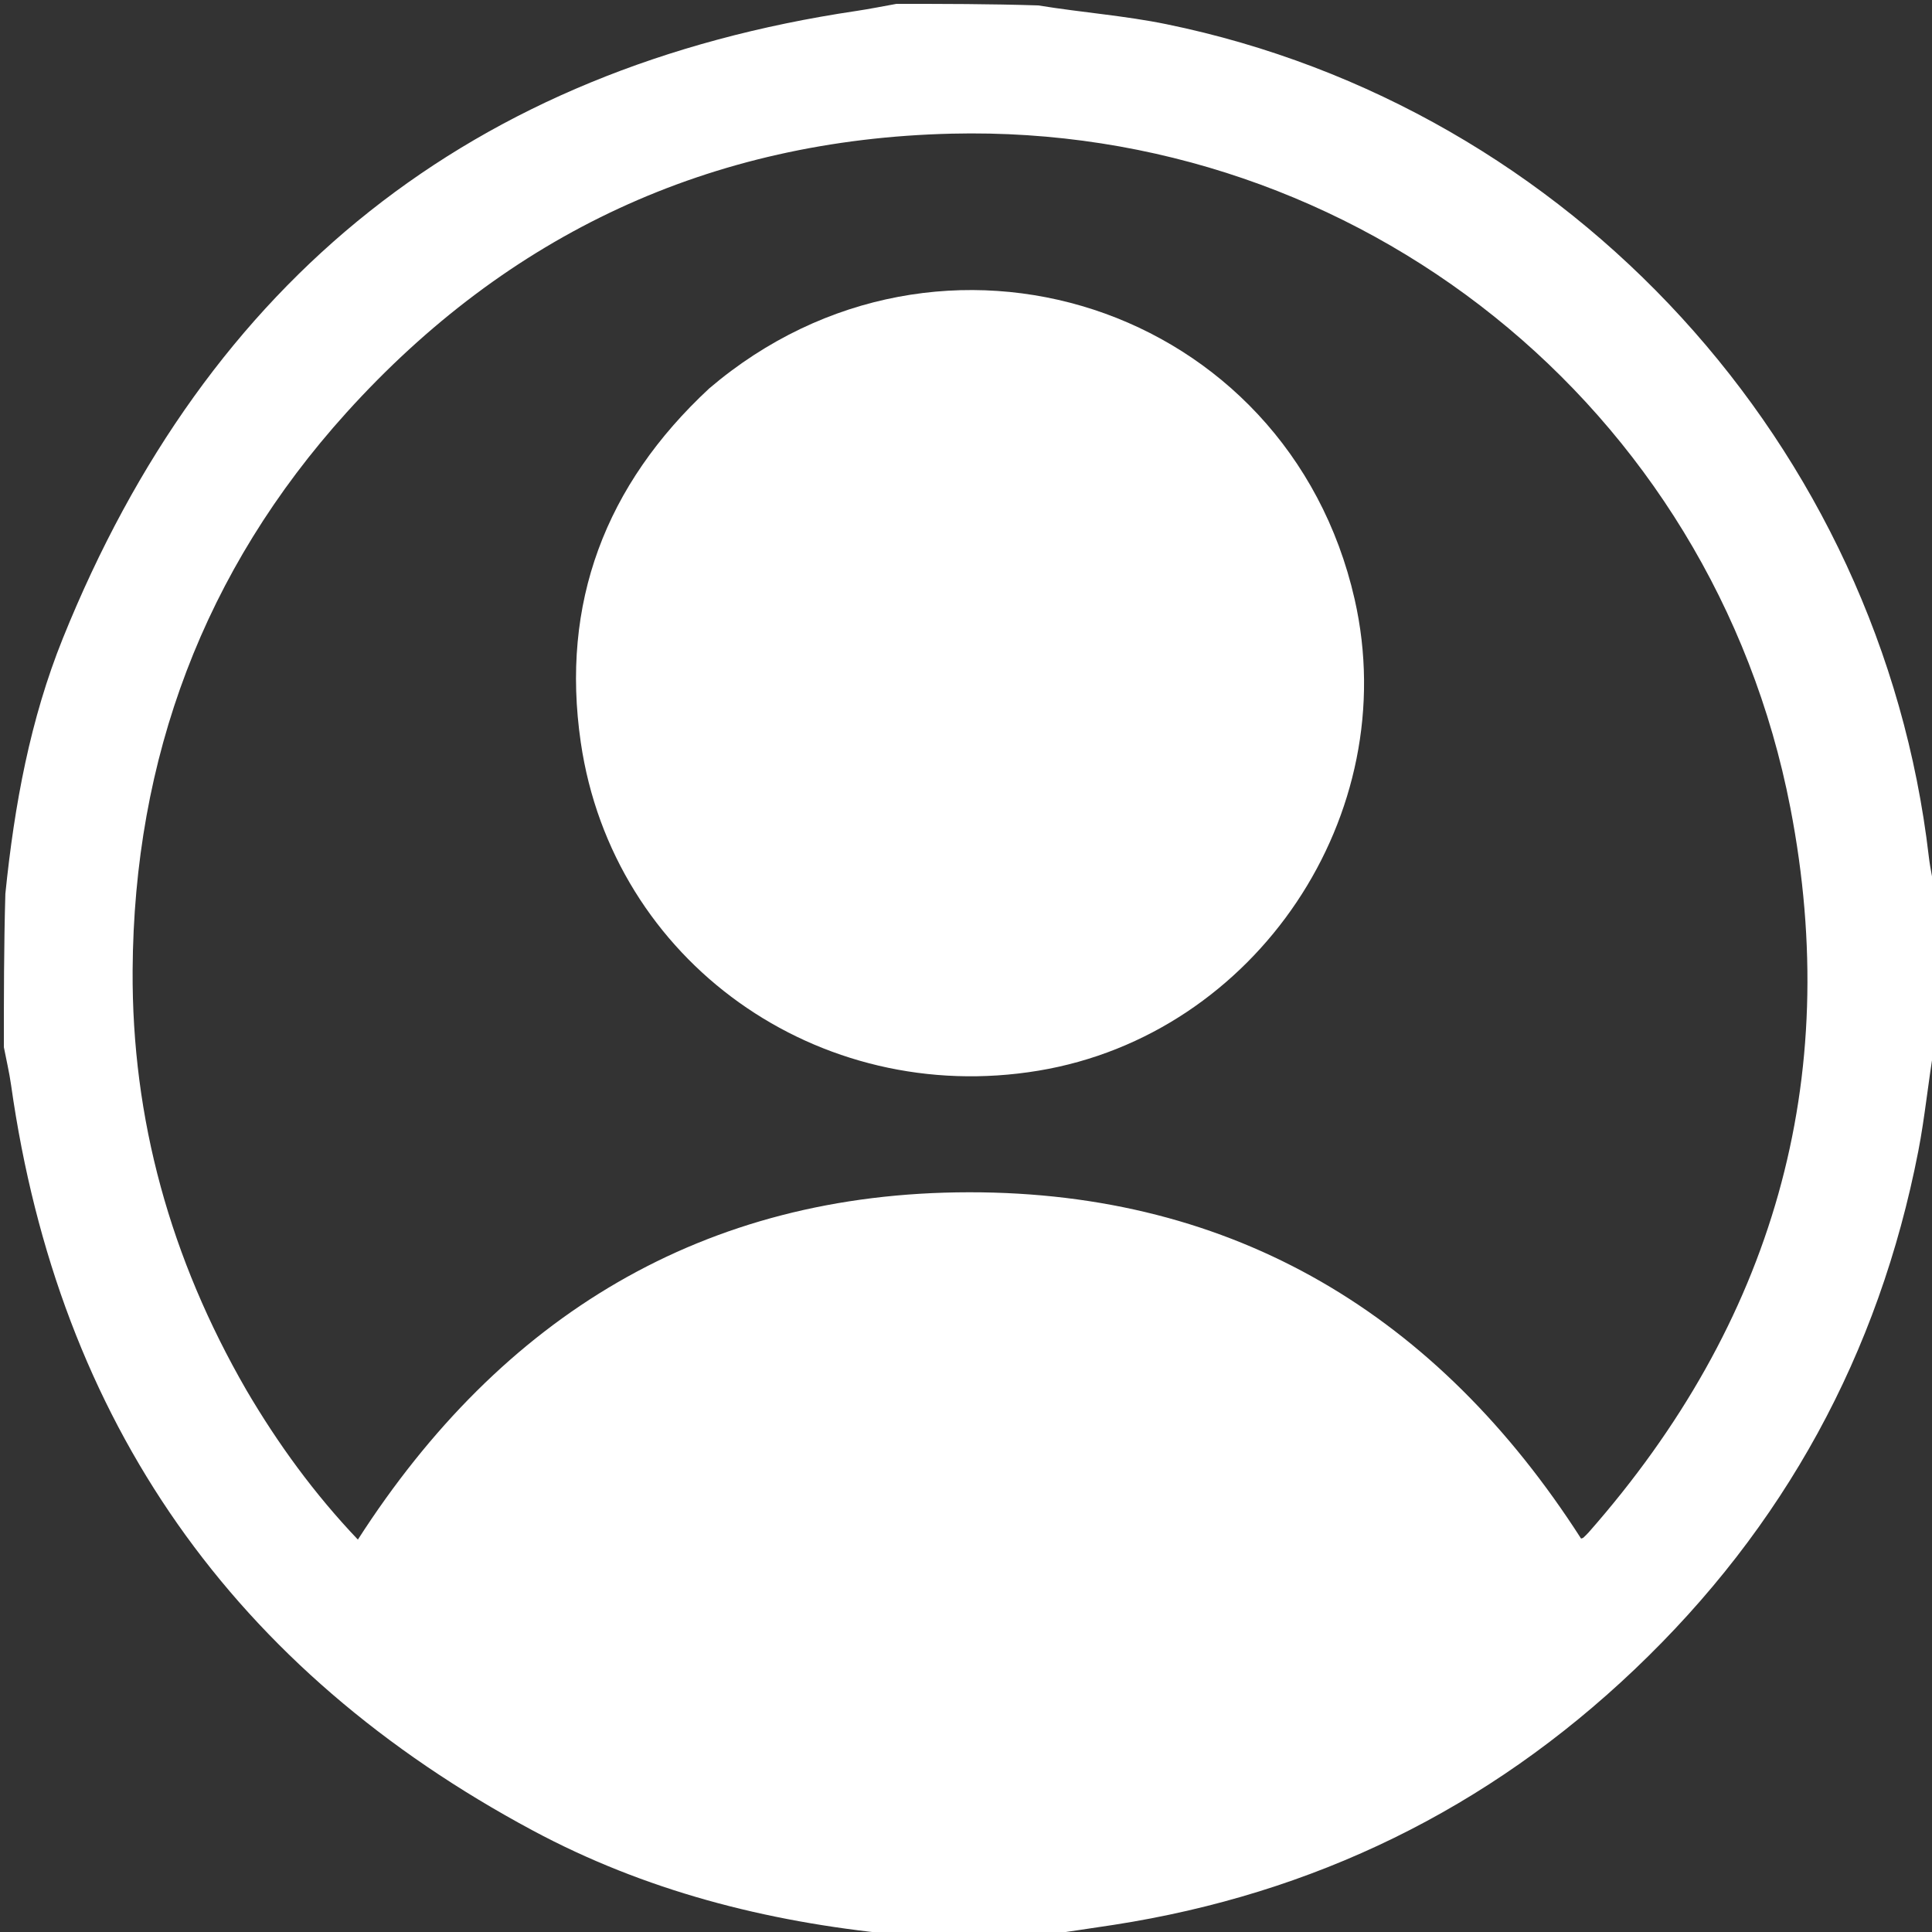 <svg version="1.1" id="Layer_1" xmlns="http://www.w3.org/2000/svg" xmlns:xlink="http://www.w3.org/1999/xlink" x="0px" y="0px"
	 width="100%" viewBox="0 0 500 500" enable-background="new 0 0 500 500" xml:space="preserve">
<rect x="0" y="0" width="500" height="500" fill="#333333" stroke="none"/>
<path fill="#FFFFFF" opacity="1" stroke="none" 
	d="
M232,1 
	C244.021,1 256.042,1 268.69,1.402 
	C280.179,3.257 291.173,4.069 301.883,6.265 
	C406.634,27.744 486.793,115.405 499.169,221.642 
	C499.574,225.119 500.381,228.549 501,232 
	C501,244.688 501,257.375 500.604,270.683 
	C498.978,280.184 498.161,289.146 496.45,297.934 
	C486.232,350.422 461.741,395.237 423.009,432.07 
	C385.064,468.153 340.04,490.108 288.27,498.145 
	C281.854,499.141 275.424,500.051 269,501 
	C256.646,501 244.292,501 231.317,500.604 
	C198.073,497.338 166.815,489.24 137.918,473.754 
	C60.503,432.269 15.199,368.05 2.876,280.859 
	C2.409,277.55 1.632,274.285 1,271 
	C1,257.979 1,244.958 1.388,231.302 
	C3.736,208.207 7.841,186.091 16.268,165.197 
	C53.804,72.13 122.091,17.633 221.64,2.832 
	C225.107,2.316 228.547,1.615 232,1 
M63.755,359.736 
	C71.922,373.667 81.374,386.628 92.62,398.446 
	C129.766,340.638 182.083,308.625 250.772,308.56 
	C319.657,308.495 372.17,340.485 409.181,398.183 
	C409.481,398.07 409.66,398.052 409.764,397.955 
	C410.245,397.499 410.731,397.044 411.169,396.548 
	C458.763,342.46 477.028,279.662 463.346,209.068 
	C443.219,105.214 351.519,32.081 246.301,34.591 
	C183.845,36.081 131.428,60.561 89.643,106.809 
	C52.765,147.628 34.643,196.246 34.323,251.107 
	C34.098,289.587 44.099,325.695 63.755,359.736 
z"/>
<path fill="#FFFFFF" opacity="1" stroke="none" 
	d="
M183.539,100.529 
	C243.421,49.499 333.228,78.981 350.567,155.035 
	C363.279,210.793 325.136,267.714 268.781,277.085 
	C211.748,286.569 158.578,248.852 150.303,192.122 
	C145.059,156.166 156.595,125.557 183.539,100.529 
z"/>
</svg>